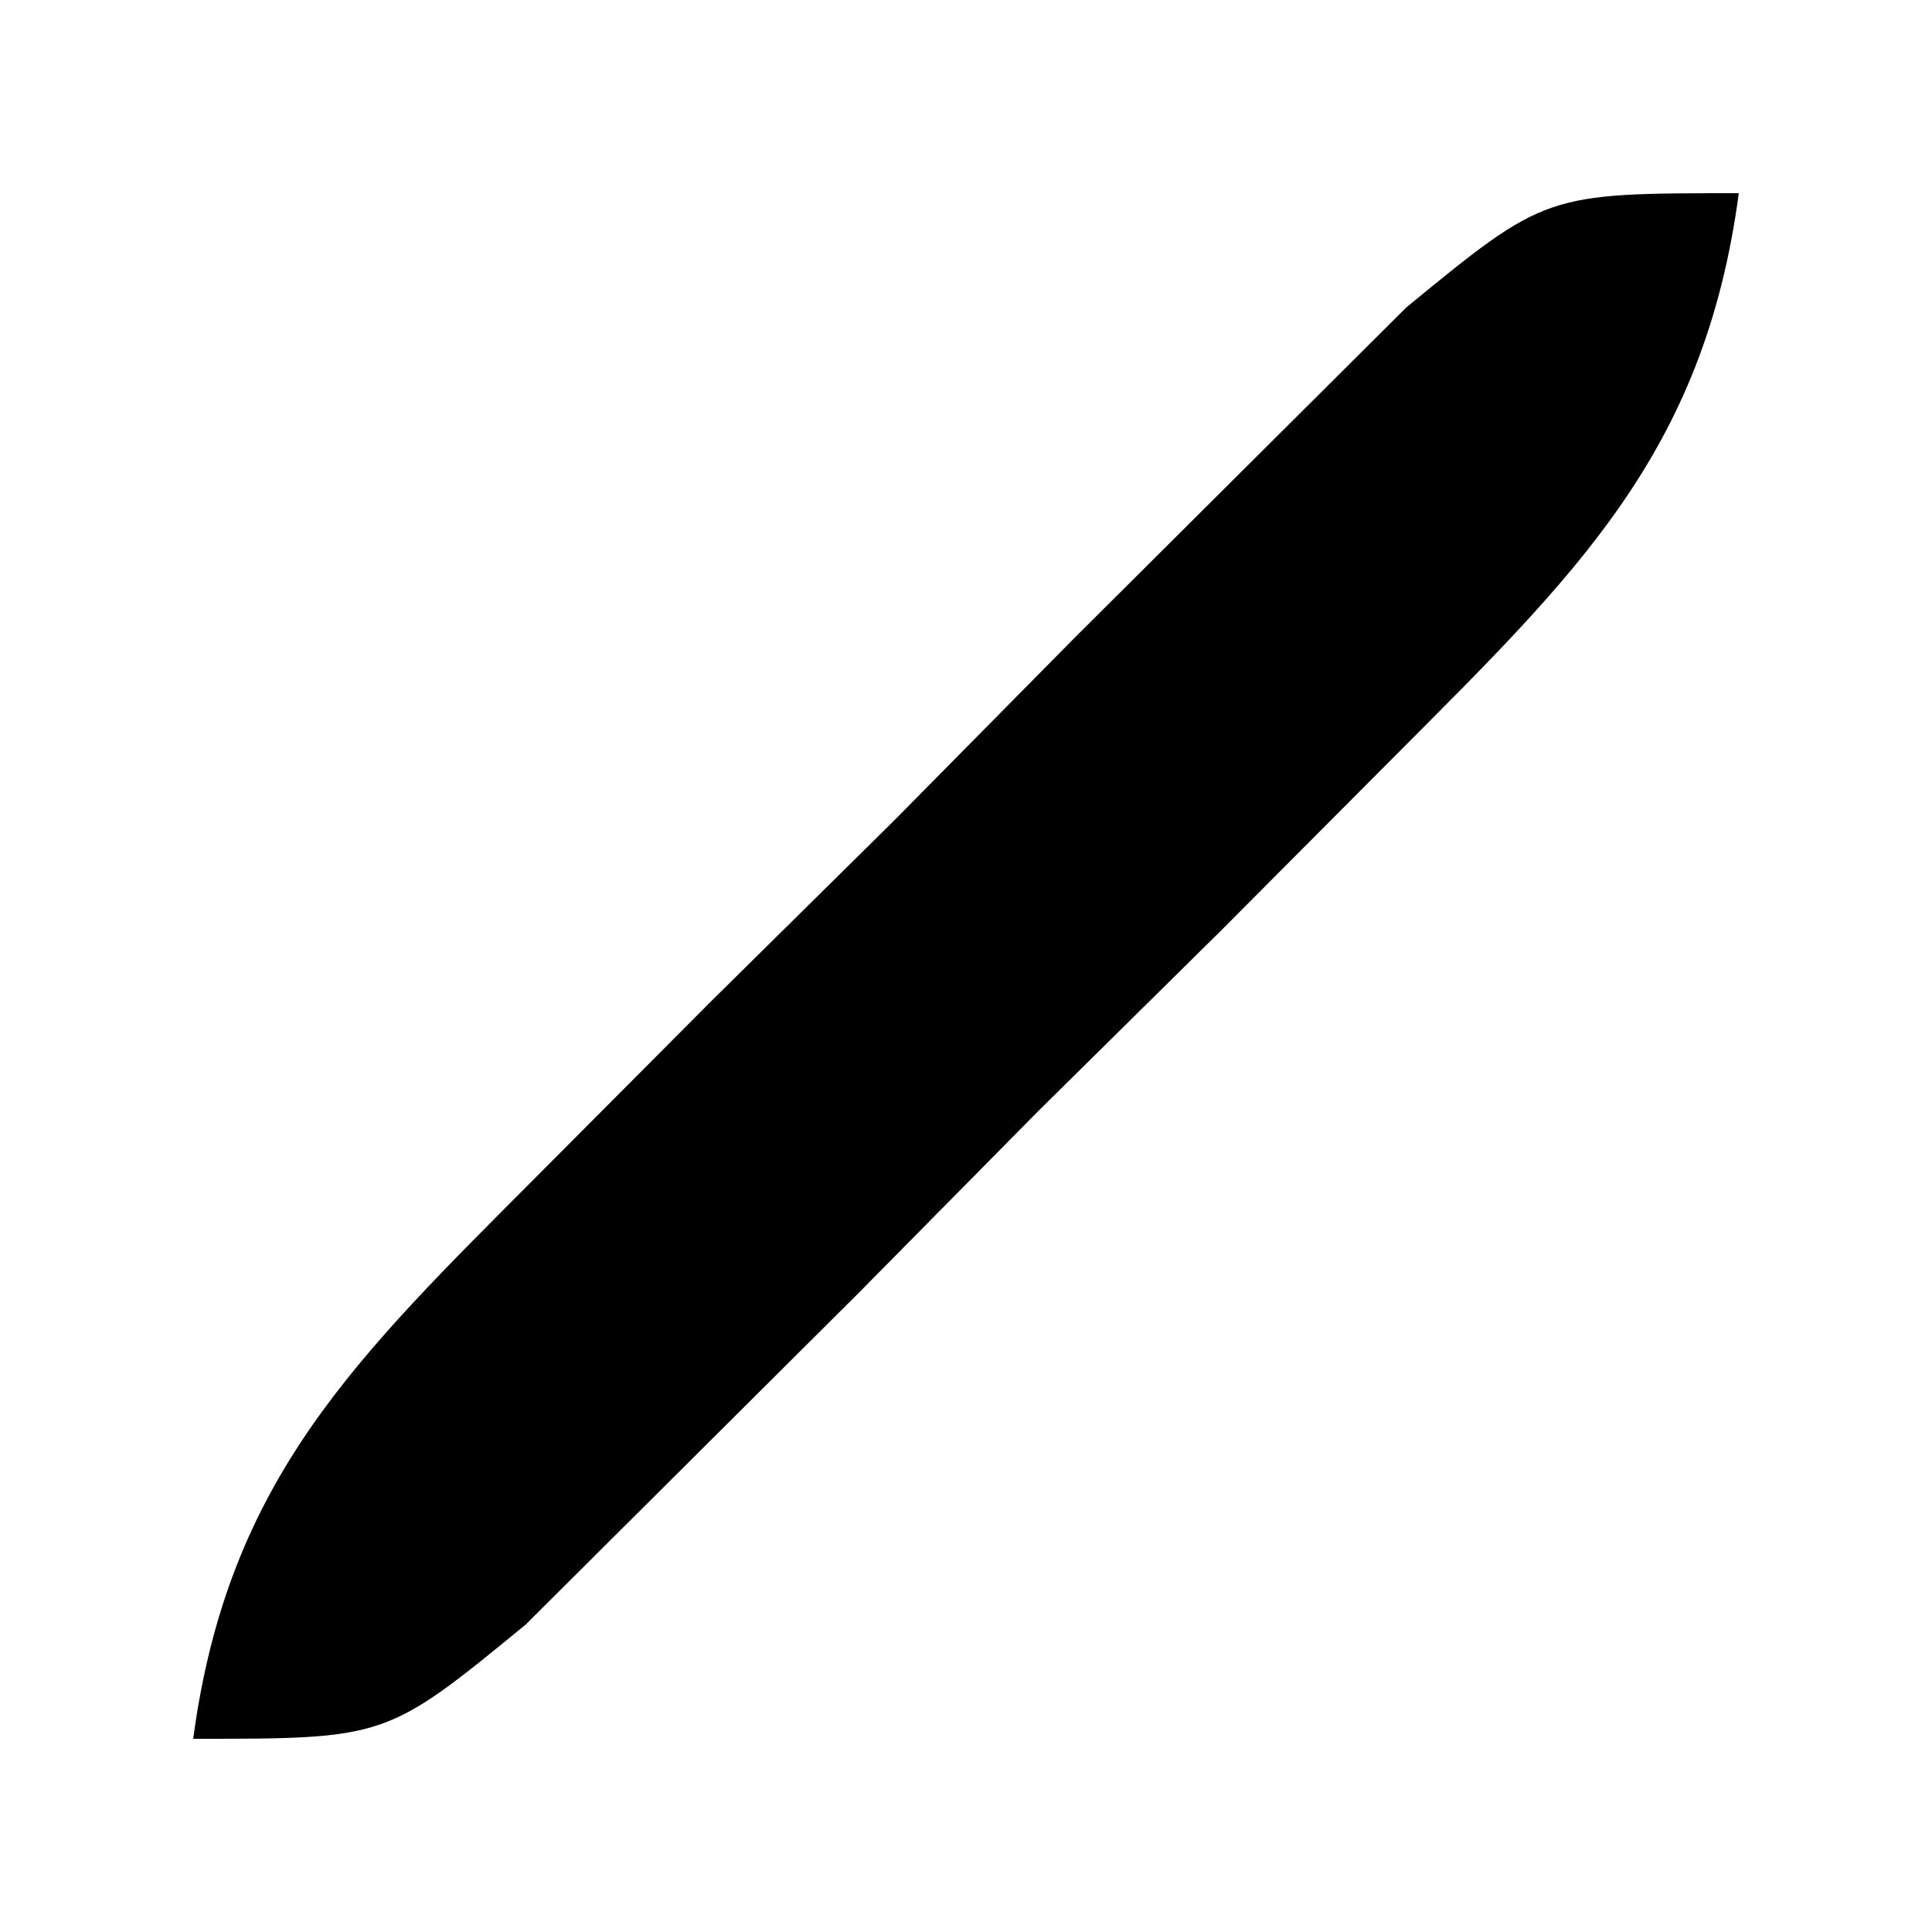 <?xml version="1.0" encoding="UTF-8"?>
<svg version="1.1" xmlns="http://www.w3.org/2000/svg" width="30" height="30">
<path d="M0 0 C-0.539 4.043 -2.545 5.932 -5.367 8.766 C-6.253 9.655 -7.138 10.545 -8.051 11.461 C-8.983 12.381 -9.915 13.302 -10.875 14.25 C-12.261 15.654 -12.261 15.654 -13.676 17.086 C-14.564 17.97 -15.452 18.855 -16.367 19.766 C-17.591 20.984 -17.591 20.984 -18.839 22.228 C-21 24 -21 24 -24 24 C-23.461 19.957 -21.455 18.068 -18.633 15.234 C-17.747 14.345 -16.862 13.455 -15.949 12.539 C-15.017 11.619 -14.085 10.698 -13.125 9.75 C-12.201 8.814 -11.276 7.878 -10.324 6.914 C-9.436 6.03 -8.548 5.145 -7.633 4.234 C-6.817 3.422 -6.001 2.61 -5.161 1.772 C-3 0 -3 0 0 0 Z " fill="#000000" transform="translate(27,3)"/>
</svg>
